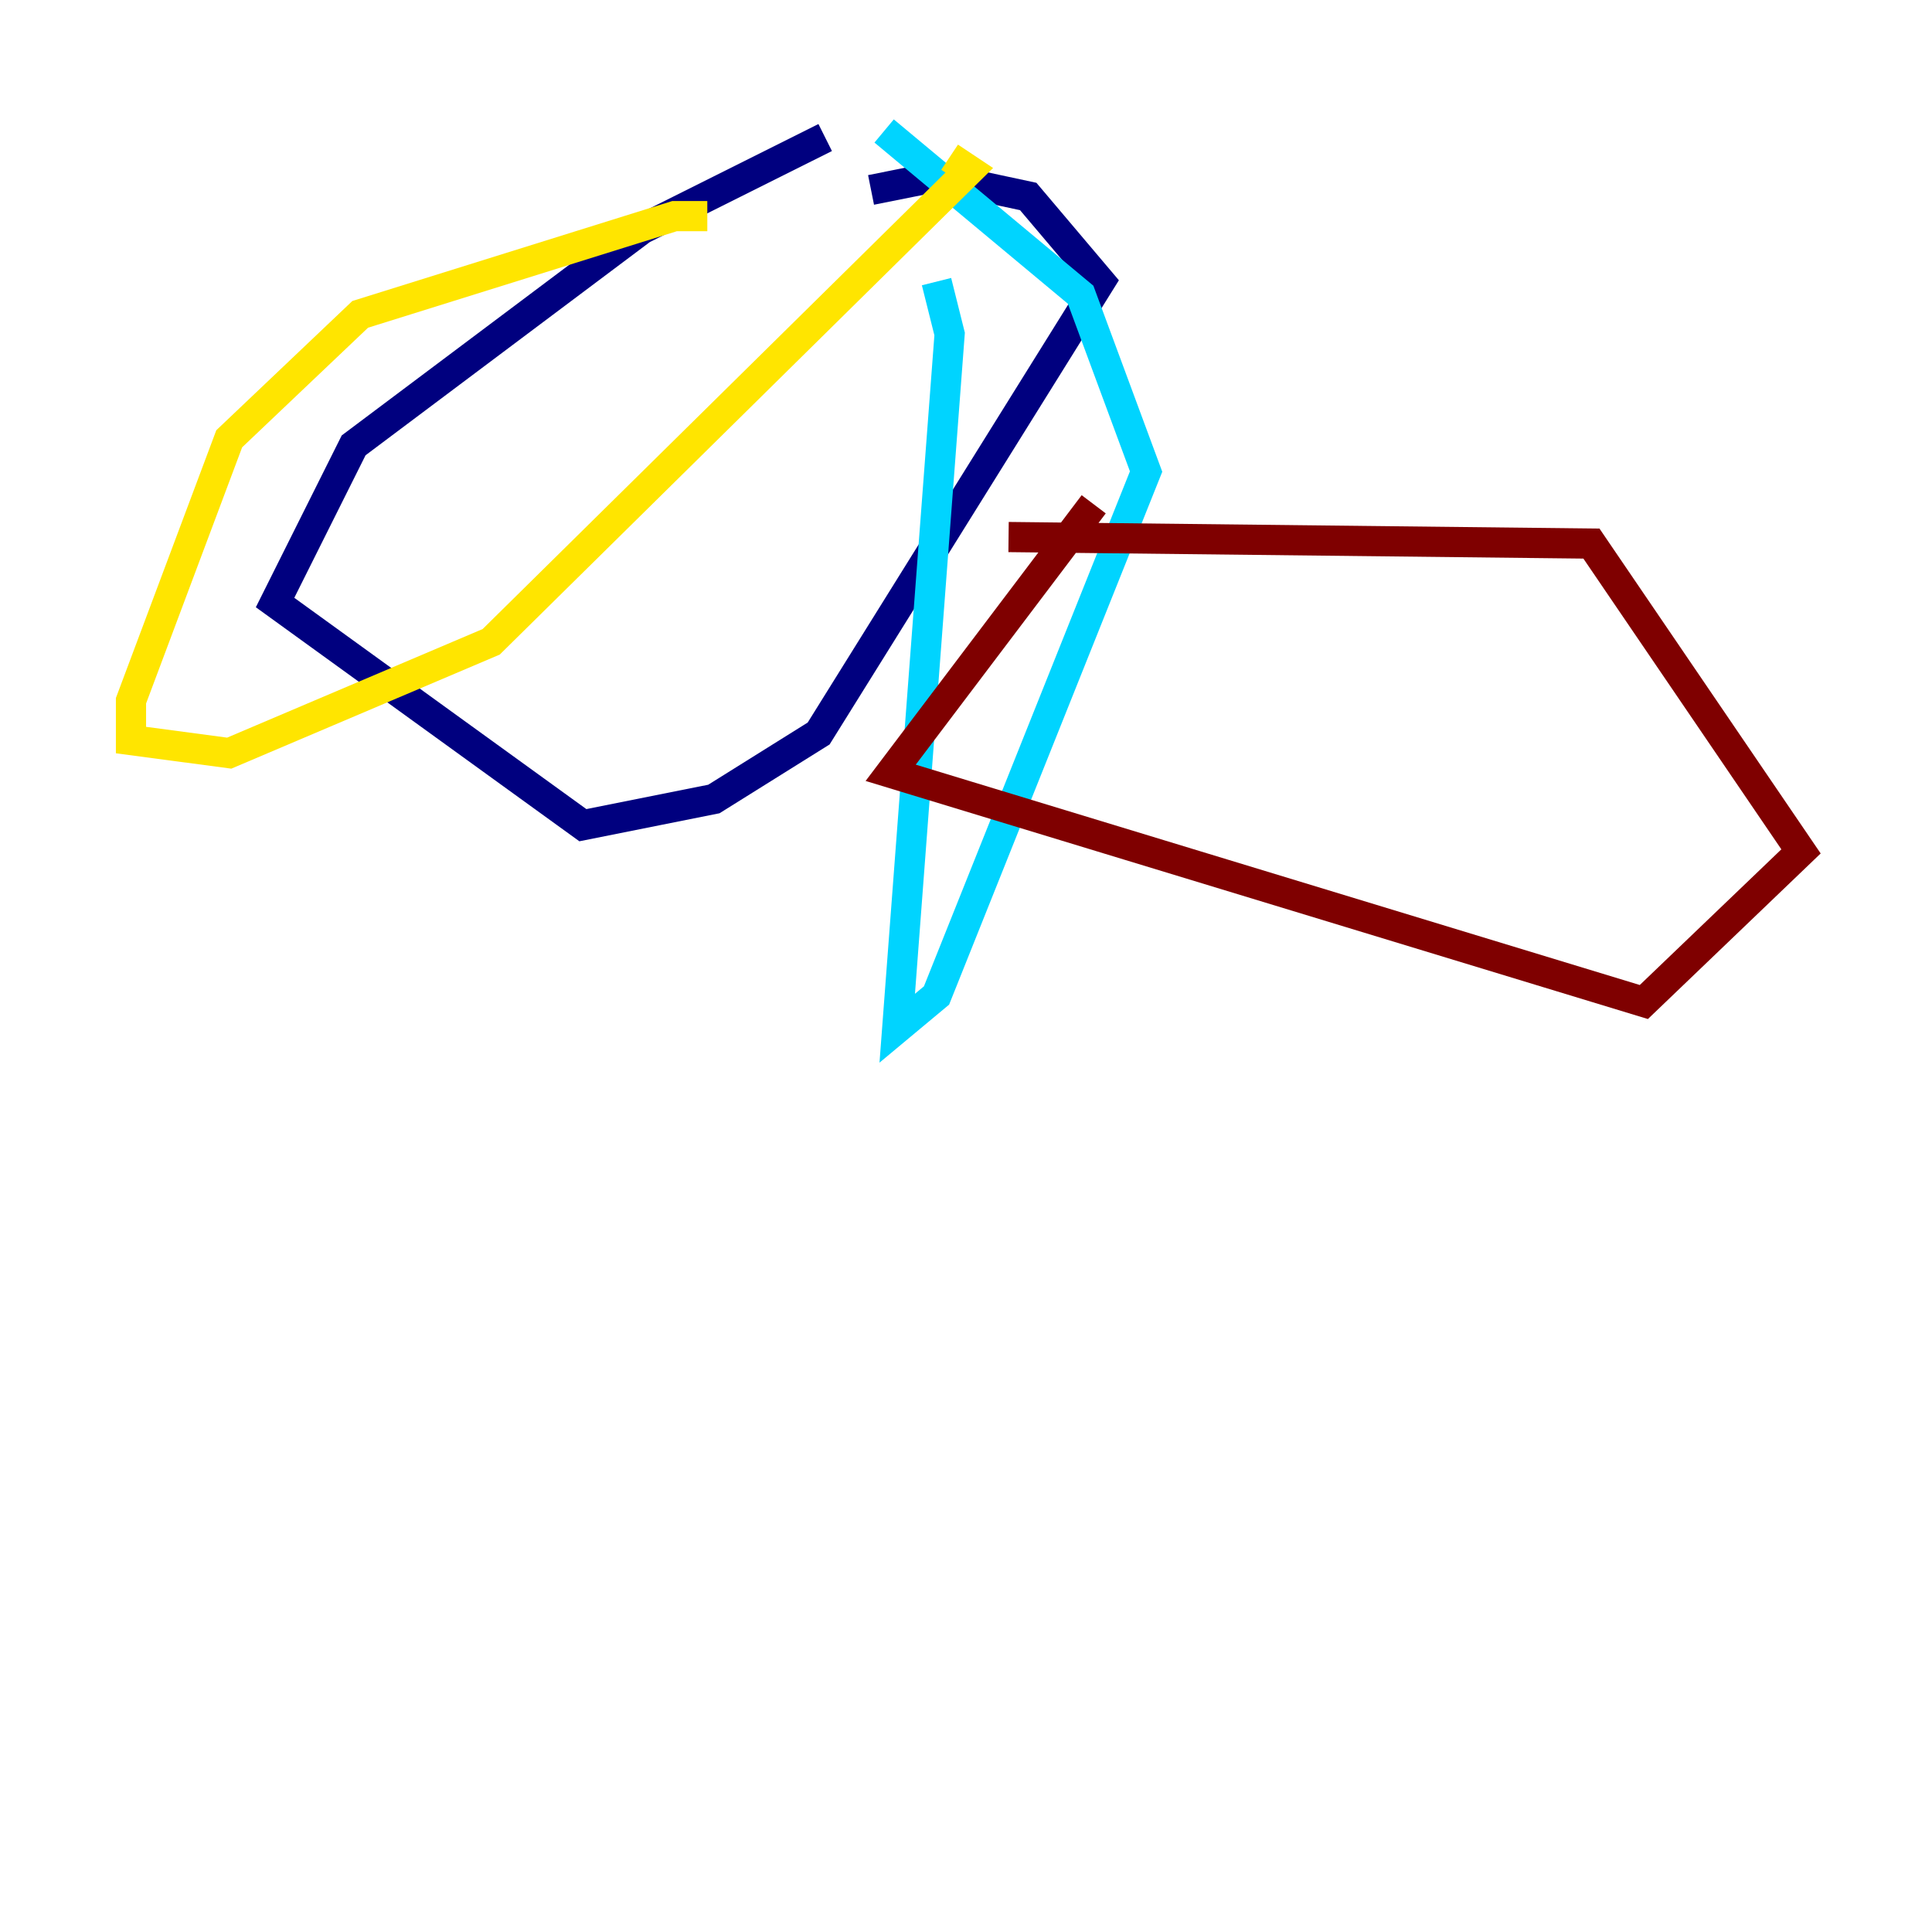 <?xml version="1.0" encoding="utf-8" ?>
<svg baseProfile="tiny" height="128" version="1.2" viewBox="0,0,128,128" width="128" xmlns="http://www.w3.org/2000/svg" xmlns:ev="http://www.w3.org/2001/xml-events" xmlns:xlink="http://www.w3.org/1999/xlink"><defs /><polyline fill="none" points="54.671,9.112 42.522,15.186 23.43,29.505 18.224,39.919 38.617,54.671 47.295,52.936 54.237,48.597 72.895,18.658 68.122,13.017 62.047,11.715 57.709,12.583" stroke="#00007f" stroke-width="2" /><polyline fill="none" points="58.576,8.678 71.593,19.525 75.932,31.241 62.047,65.953 59.444,68.122 62.915,22.129 62.047,18.658" stroke="#00d4ff" stroke-width="2" /><polyline fill="none" points="46.861,14.319 44.691,14.319 23.864,20.827 15.186,29.071 8.678,46.427 8.678,49.031 15.186,49.898 32.542,42.522 64.217,11.281 62.915,10.414" stroke="#ffe500" stroke-width="2" /><polyline fill="none" points="66.82,35.58 105.437,36.014 119.322,56.407 108.909,66.386 59.01,51.2 72.461,33.41" stroke="#7f0000" stroke-width="2" /></svg>